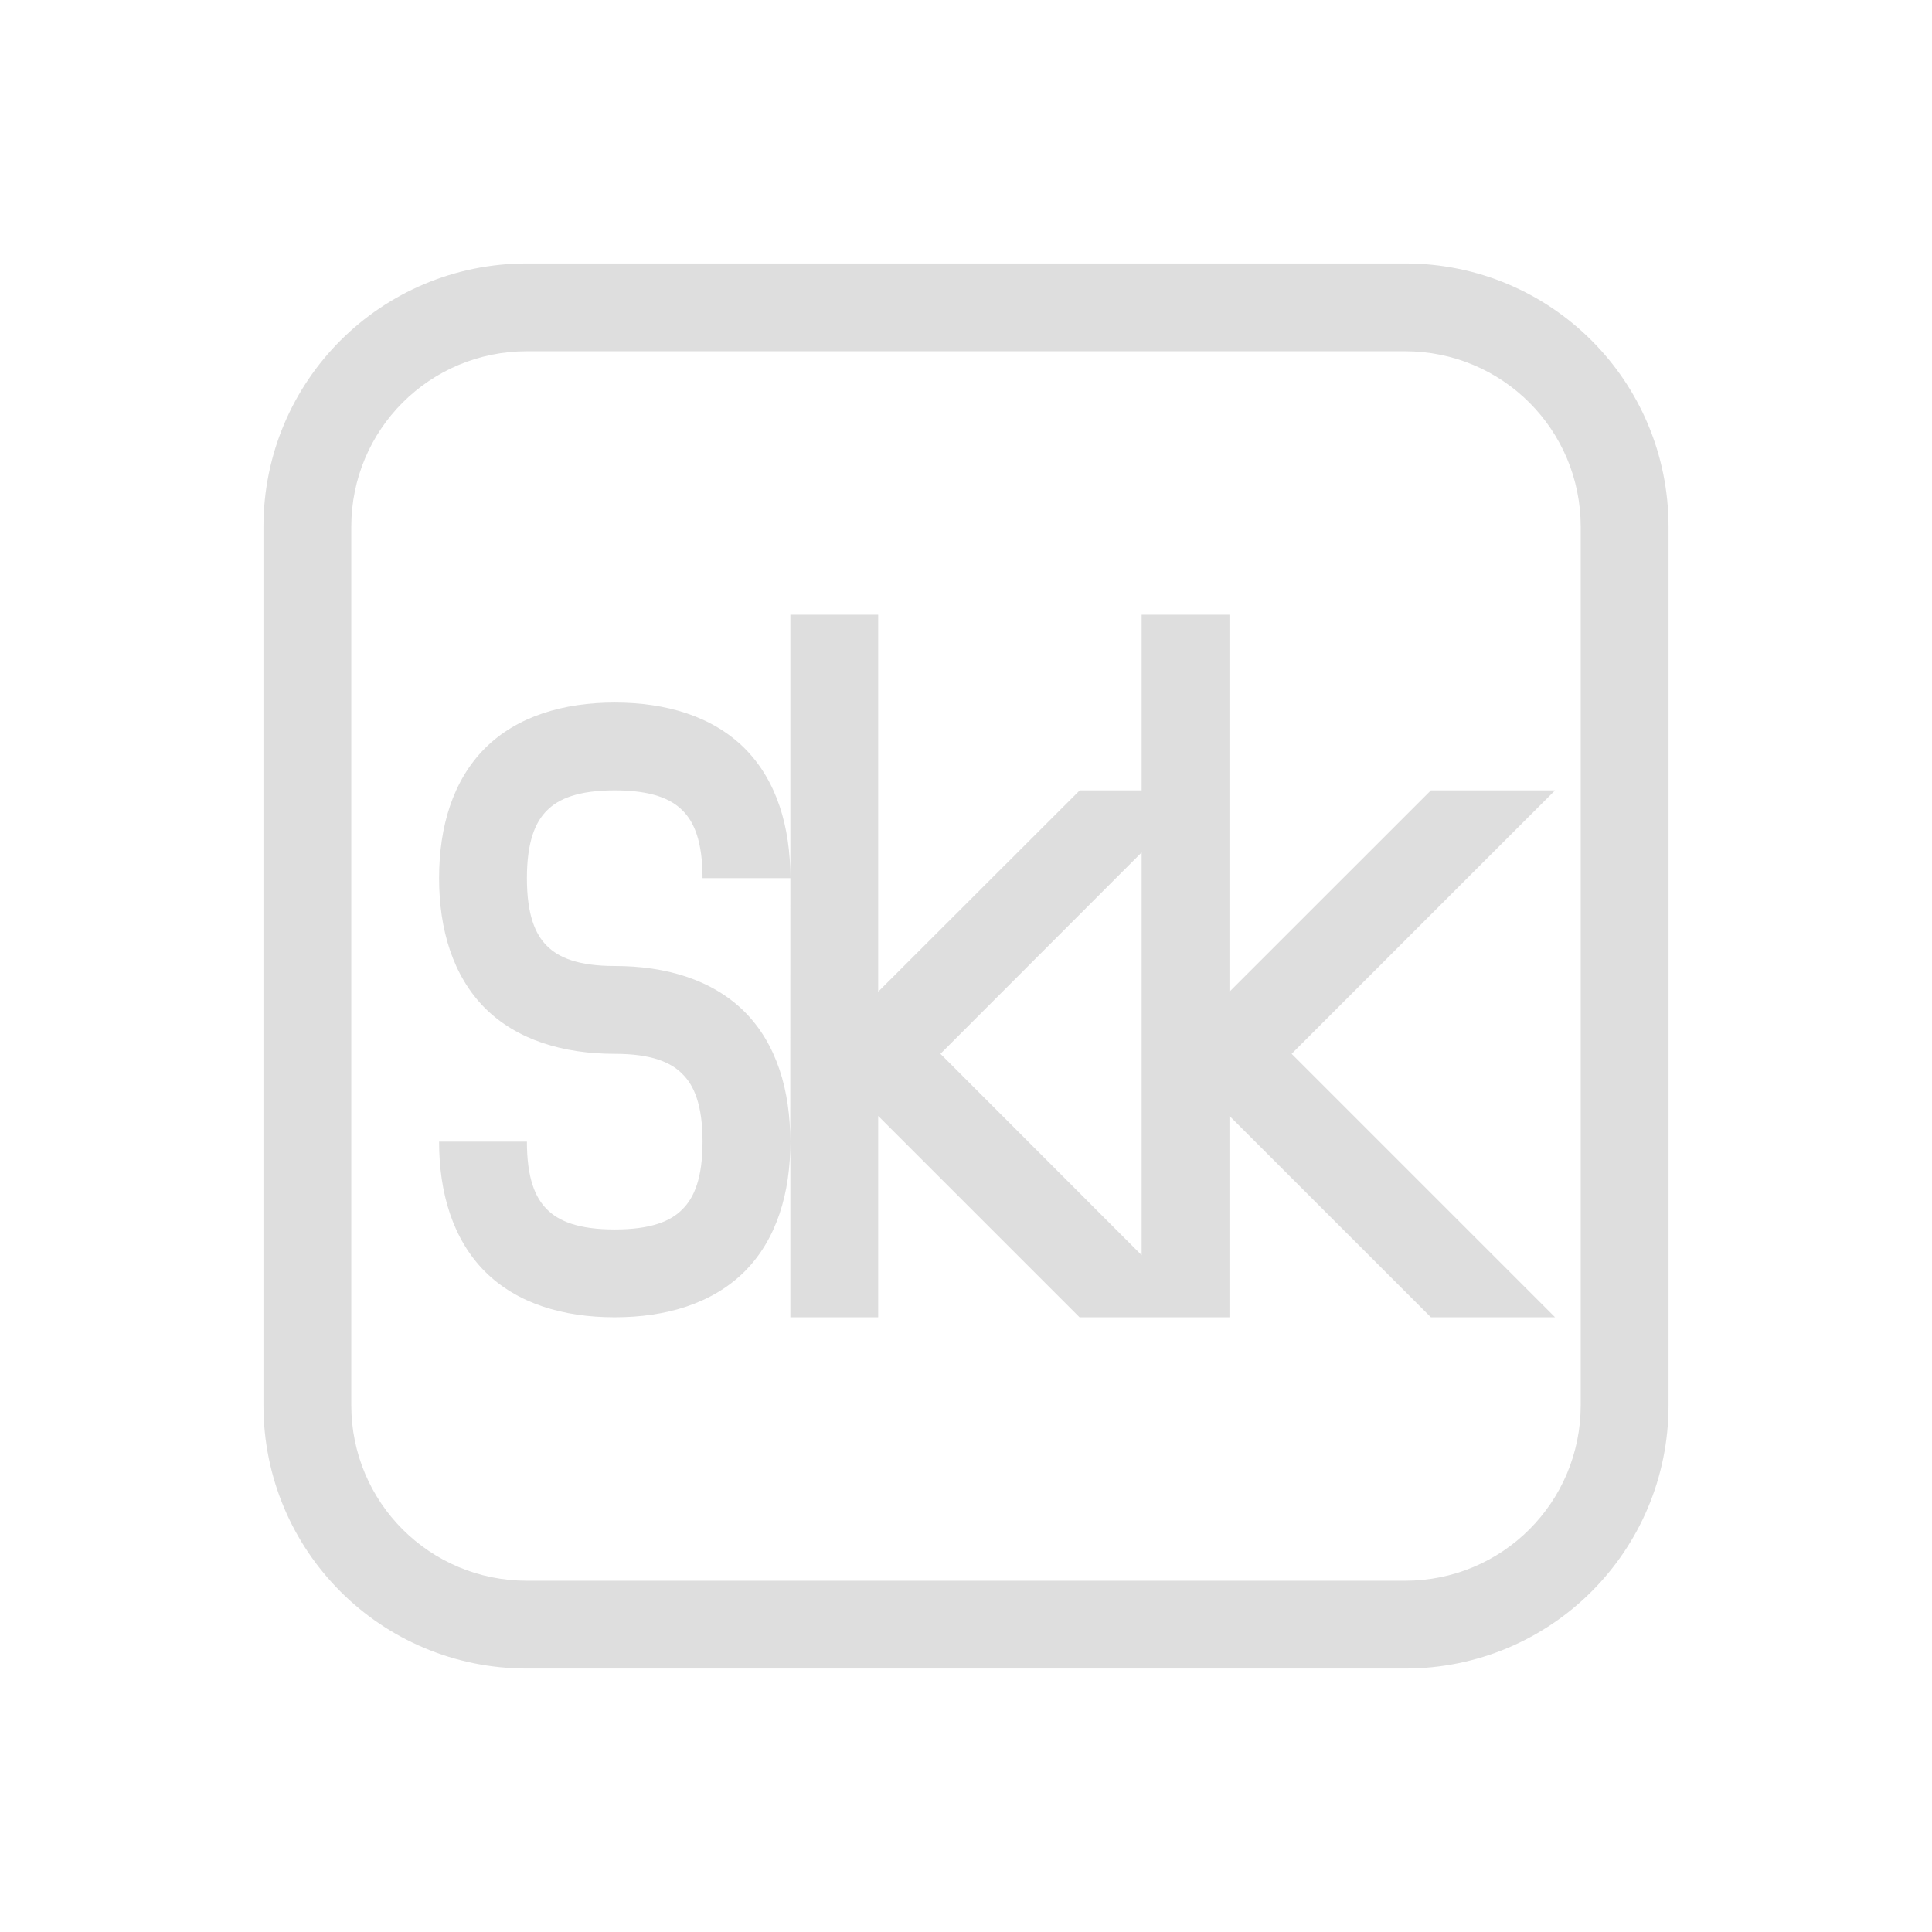 <?xml version="1.0" encoding="UTF-8"?>
<svg width="22" height="22" xmlns="http://www.w3.org/2000/svg">
 <defs>
  <style id="current-color-scheme" type="text/css">.ColorScheme-Text {
                color:#dedede;
            }</style>
 </defs>
 <path class="ColorScheme-Text" d="M9 7h1v4.293L12.295 9H13V7h1v4.293L16.294 9h1.414l-3 3 3 3h-1.414L14 12.707V15h-1.707L10 12.707V15H9v-2c0 .583-.154 1.111-.521 1.479-.37.367-.896.521-1.48.521-.582 0-1.11-.154-1.477-.521C5.156 14.111 5 13.583 5 13h1c0 .417.095.639.228.771.132.133.355.229.772.229s.64-.096.77-.229c.134-.132.23-.354.23-.771s-.096-.64-.23-.771c-.13-.133-.353-.229-.77-.229-.583 0-1.11-.155-1.478-.521C5.156 11.11 5 10.583 5 10s.155-1.11.522-1.479C5.89 8.154 6.418 8 7 8s1.11.154 1.479.521C8.847 8.89 9 9.417 9 10zm0 3H8c0-.417-.095-.64-.228-.771C7.64 9.096 7.418 9 7 9s-.64.096-.772.229C6.096 9.36 6 9.583 6 10s.095.64.228.771c.132.133.355.229.772.229.583 0 1.11.155 1.479.521.367.369.52.897.52 1.479zm4-.293L10.709 12 13 14.293z" fill="currentColor"/>
 <path class="ColorScheme-Text" d="M6 3C4.34 3 3 4.338 3 6v10c0 1.662 1.339 3 3 3h10c1.661 0 3-1.338 3-3V6c0-1.662-1.339-3-3-3zm0 1h10c1.107 0 2 .892 2 2v10c0 1.108-.893 2-2 2H6c-1.107 0-2-.892-2-2V6c0-1.108.893-2 2-2" fill="currentColor"/>
</svg>
